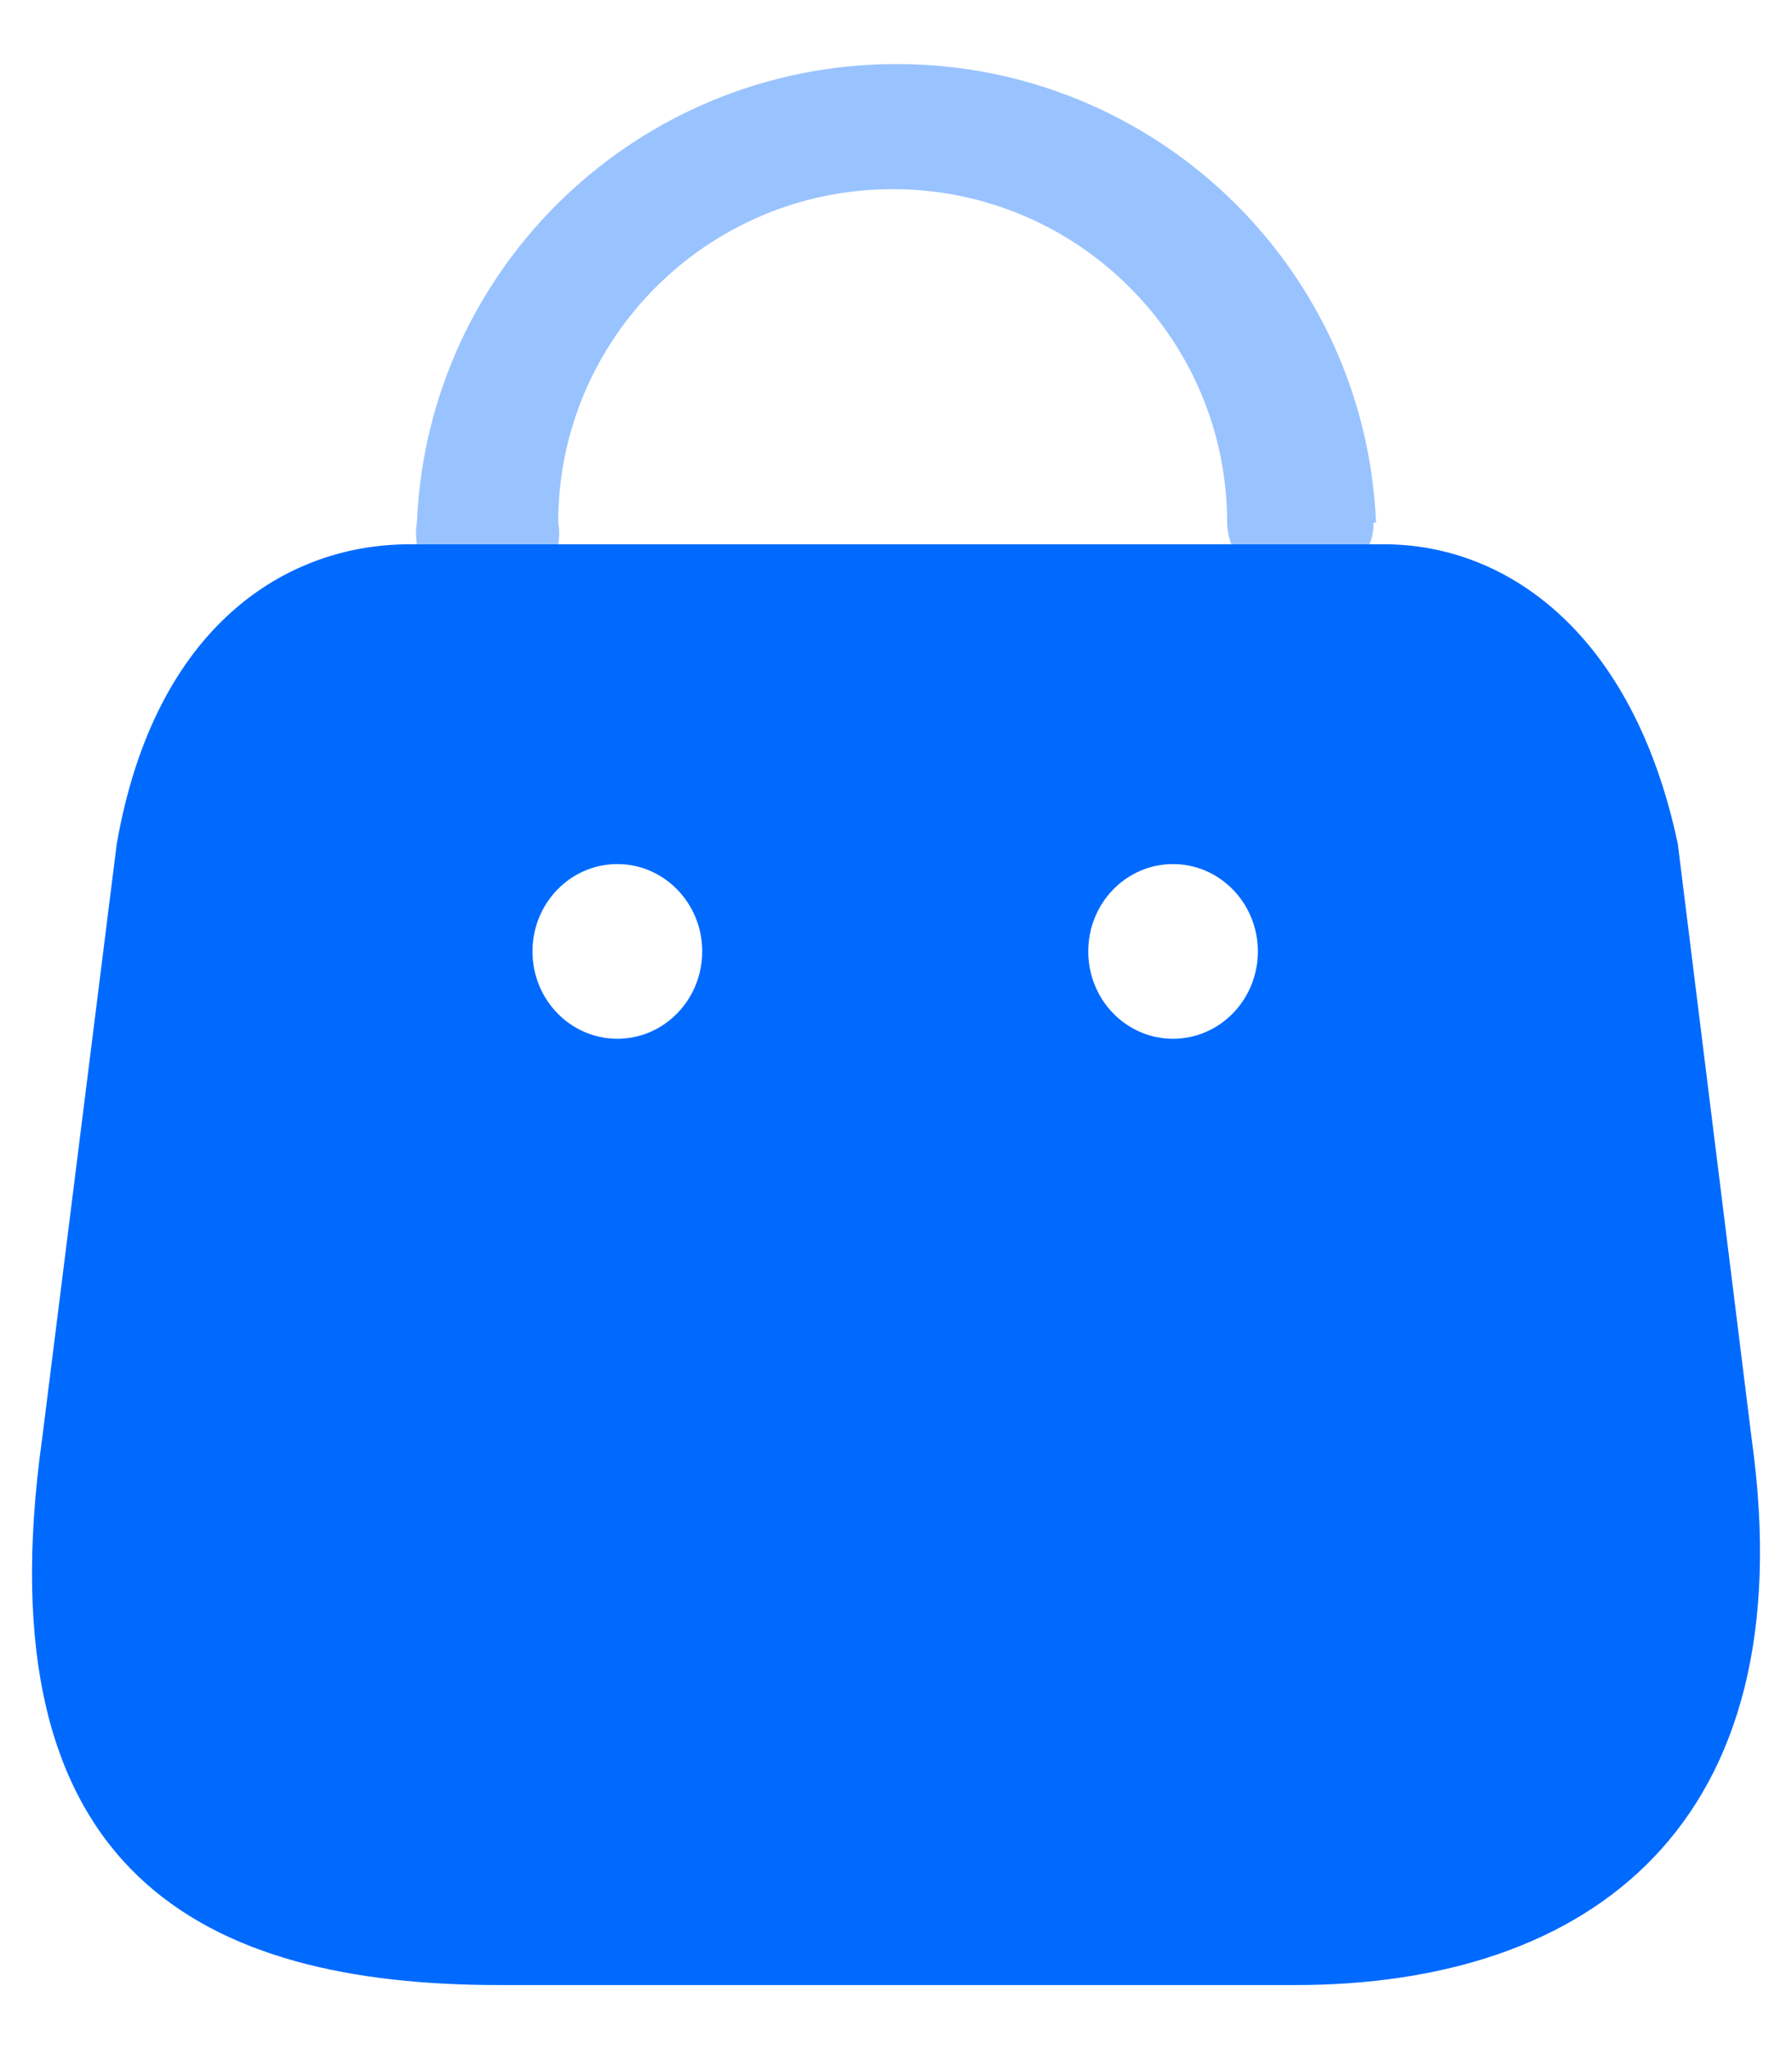 <svg width="14" height="16" viewBox="0 0 14 16" fill="none" xmlns="http://www.w3.org/2000/svg">
<path fill-rule="evenodd" clip-rule="evenodd" d="M13.685 11.236L13.108 6.59C12.757 4.932 11.763 4.25 10.815 4.25H3.199C2.238 4.25 1.21 4.884 0.912 6.59L0.329 11.236C-0.149 14.647 1.608 15.5 3.901 15.5H10.119C12.406 15.5 14.109 14.265 13.685 11.236ZM4.823 8.111C4.457 8.111 4.16 7.806 4.16 7.429C4.16 7.052 4.457 6.747 4.823 6.747C5.189 6.747 5.486 7.052 5.486 7.429C5.486 7.806 5.189 8.111 4.823 8.111ZM8.502 7.429C8.502 7.806 8.798 8.111 9.164 8.111C9.53 8.111 9.827 7.806 9.827 7.429C9.827 7.052 9.53 6.747 9.164 6.747C8.798 6.747 8.502 7.052 8.502 7.429Z" fill="#006AFF"/>
<path opacity="0.4" d="M10.73 4.081C10.733 4.139 10.722 4.197 10.698 4.25H9.62C9.599 4.196 9.588 4.139 9.587 4.081C9.587 2.643 8.417 1.477 6.974 1.477C5.531 1.477 4.361 2.643 4.361 4.081C4.371 4.137 4.371 4.194 4.361 4.25H3.257C3.248 4.194 3.248 4.137 3.257 4.081C3.341 2.079 4.994 0.5 7.004 0.5C9.014 0.5 10.666 2.079 10.75 4.081H10.73Z" fill="#006AFF"/>
</svg>
